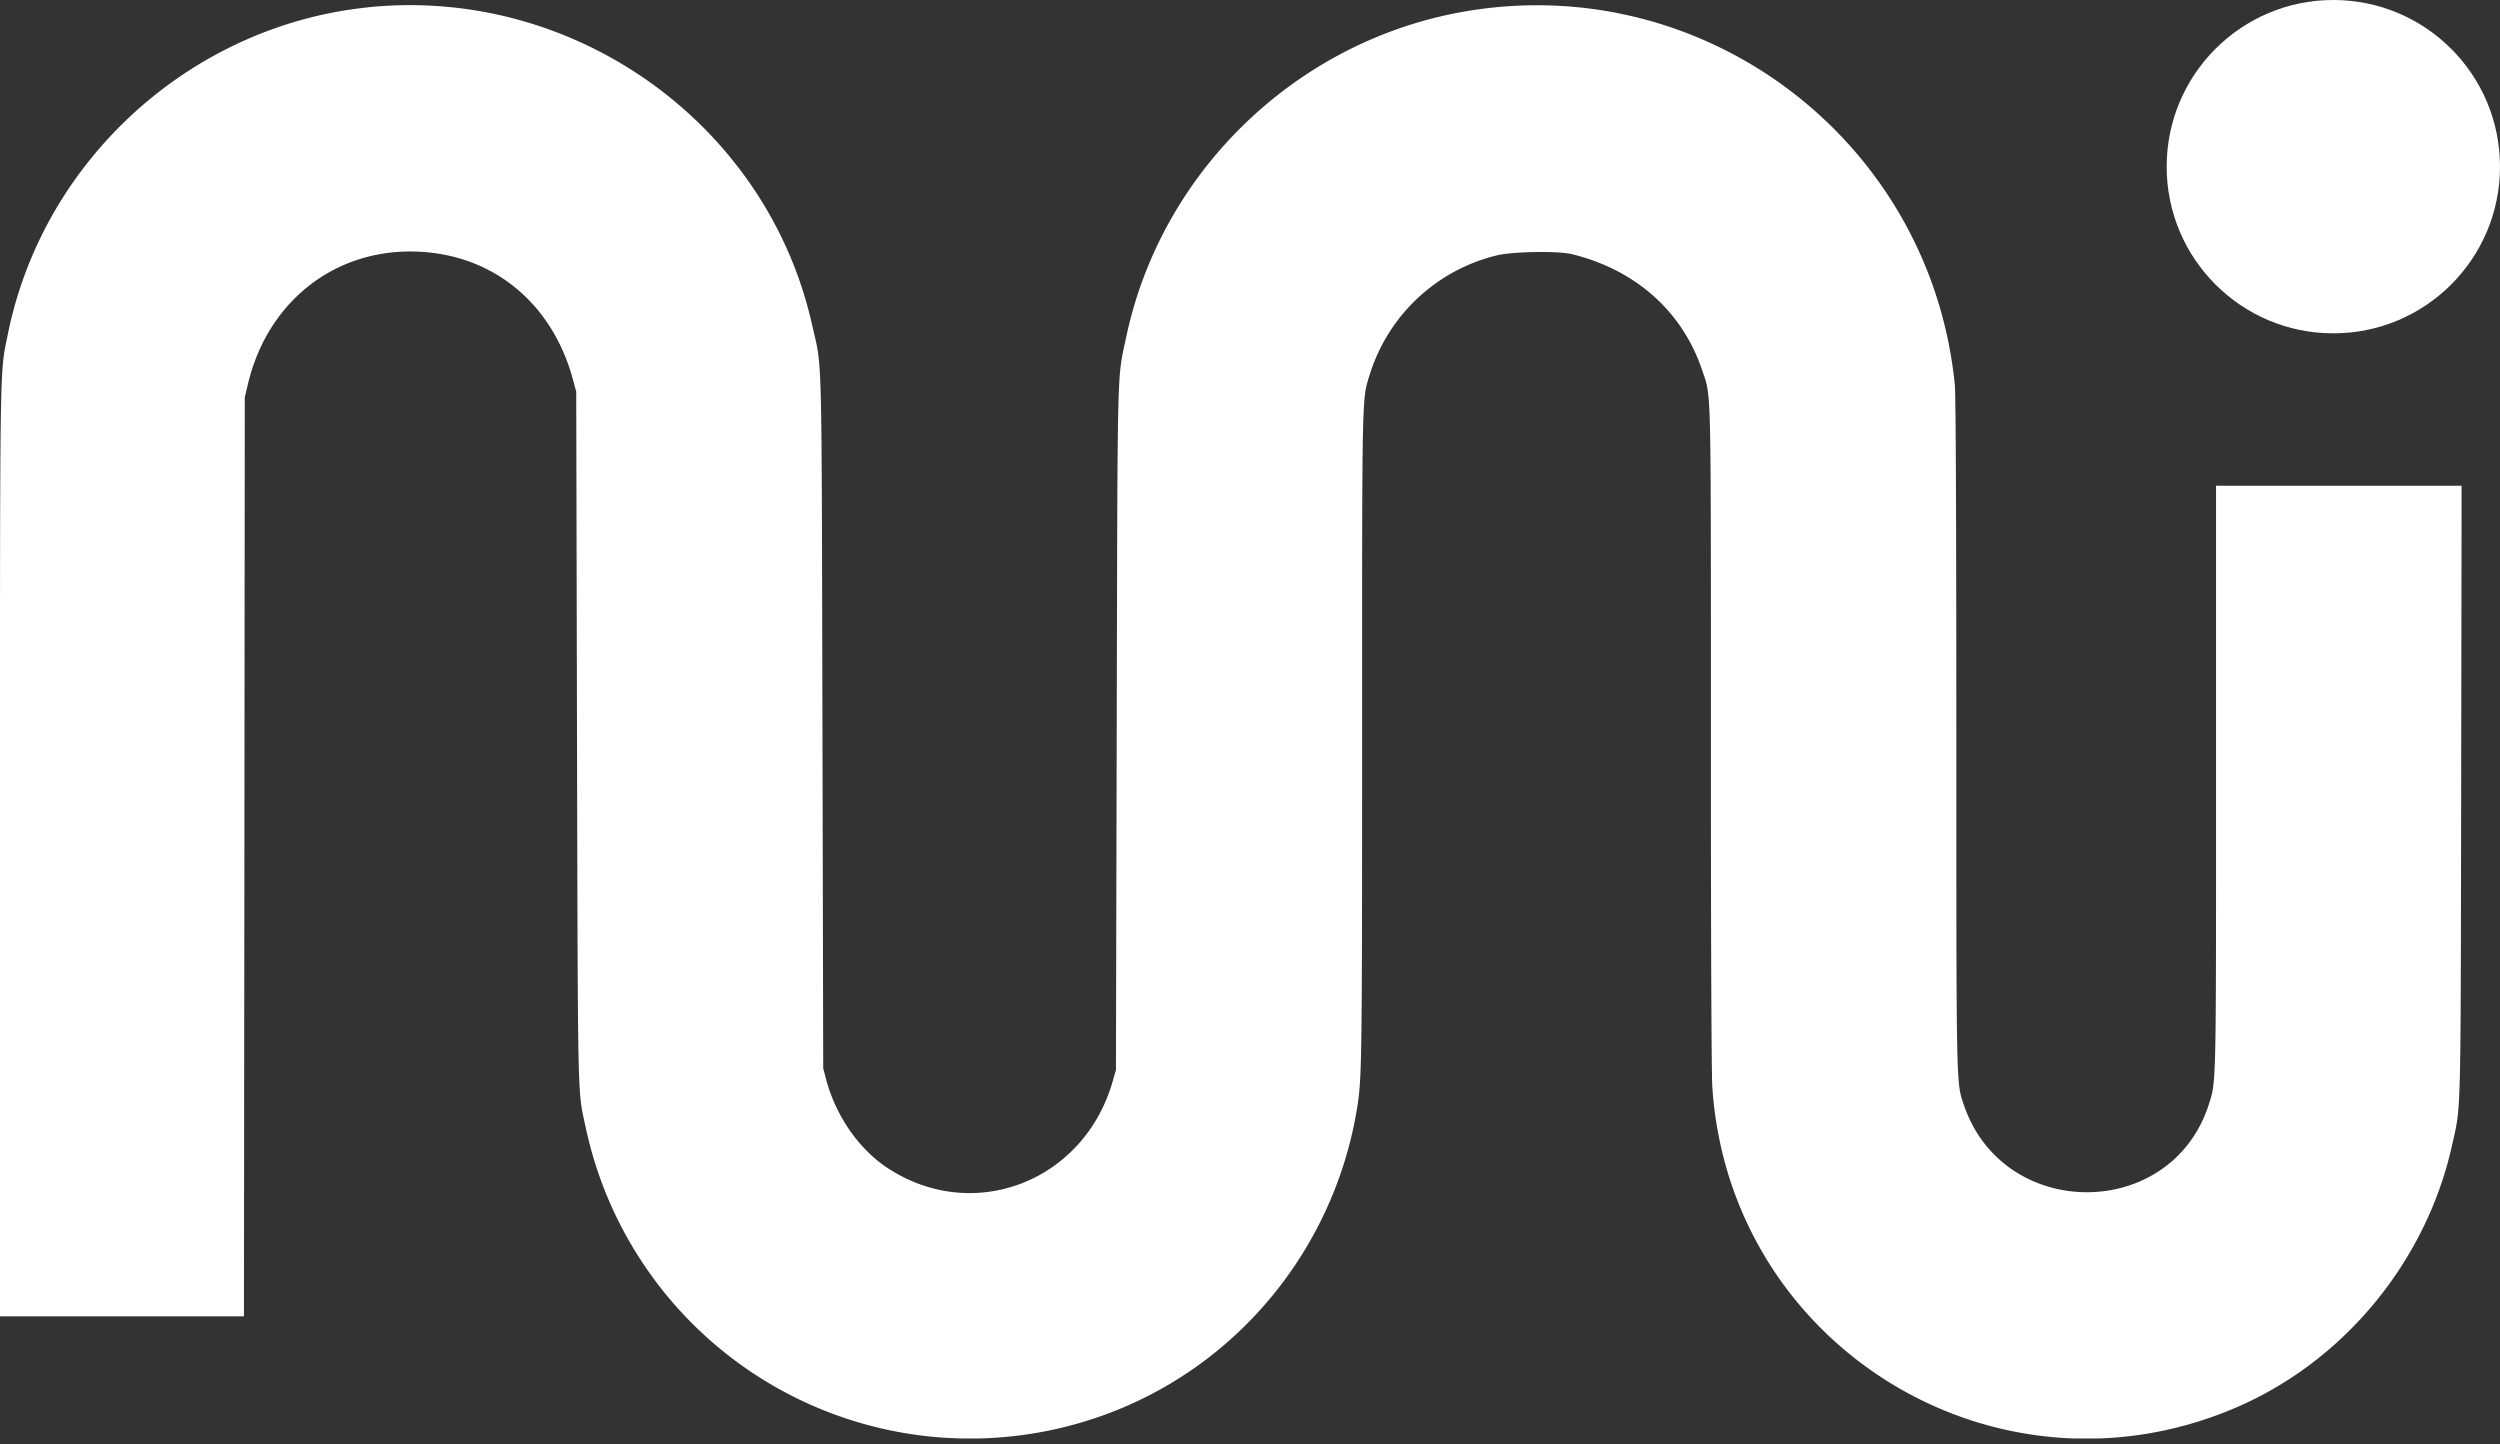 <svg width="45" height="26" fill="none" xmlns="http://www.w3.org/2000/svg"><rect width="100%" height="100%" fill="#333333" stroke="none"/><g clip-path="url(#clip0)"><path fill-rule="evenodd" clip-rule="evenodd" d="M6.627.132C3.44.458.777 2.875.142 6.012c-.15.74-.142.25-.142 9.334v8.348h4.391l.008-8.27.007-8.272.055-.232c.34-1.447 1.497-2.394 2.924-2.393 1.424.001 2.549.889 2.93 2.313l.057.209.014 6.208c.017 6.77.007 6.346.159 7.047a7.073 7.073 0 009.232 5.2c2.435-.84 4.227-2.978 4.649-5.548.088-.538.092-.805.092-6.673 0-6.356-.006-6.084.143-6.558a3.18 3.18 0 012.277-2.127c.276-.07 1.1-.085 1.352-.024 1.148.279 1.995 1.032 2.349 2.09.166.497.157.099.157 6.603 0 3.645.01 6.062.026 6.301.31 4.654 5.072 7.596 9.375 5.79 1.97-.826 3.47-2.632 3.94-4.742.164-.743.154-.35.164-6.383l.008-5.49h-4.42v5.25c0 5.594.004 5.47-.13 5.886-.677 2.11-3.71 2.108-4.414-.003-.134-.401-.131-.271-.131-6.674 0-3.925-.01-6.098-.027-6.273-.435-4.388-4.496-7.477-8.835-6.72-3.014.526-5.451 2.875-6.081 5.861-.166.786-.154.294-.17 7.045l-.014 6.143-.057.2c-.516 1.817-2.522 2.585-4.067 1.557-.507-.338-.916-.929-1.09-1.576l-.055-.207-.014-6.22c-.017-6.946 0-6.342-.19-7.181-.816-3.608-4.279-6.08-7.987-5.7z" fill="#fff"/></g><circle cx="42" cy="3" r="3" fill="#fff"/><defs><clipPath id="clip0"><path fill="#fff" d="M0 0h44.308v25.892H0z"/></clipPath></defs></svg>